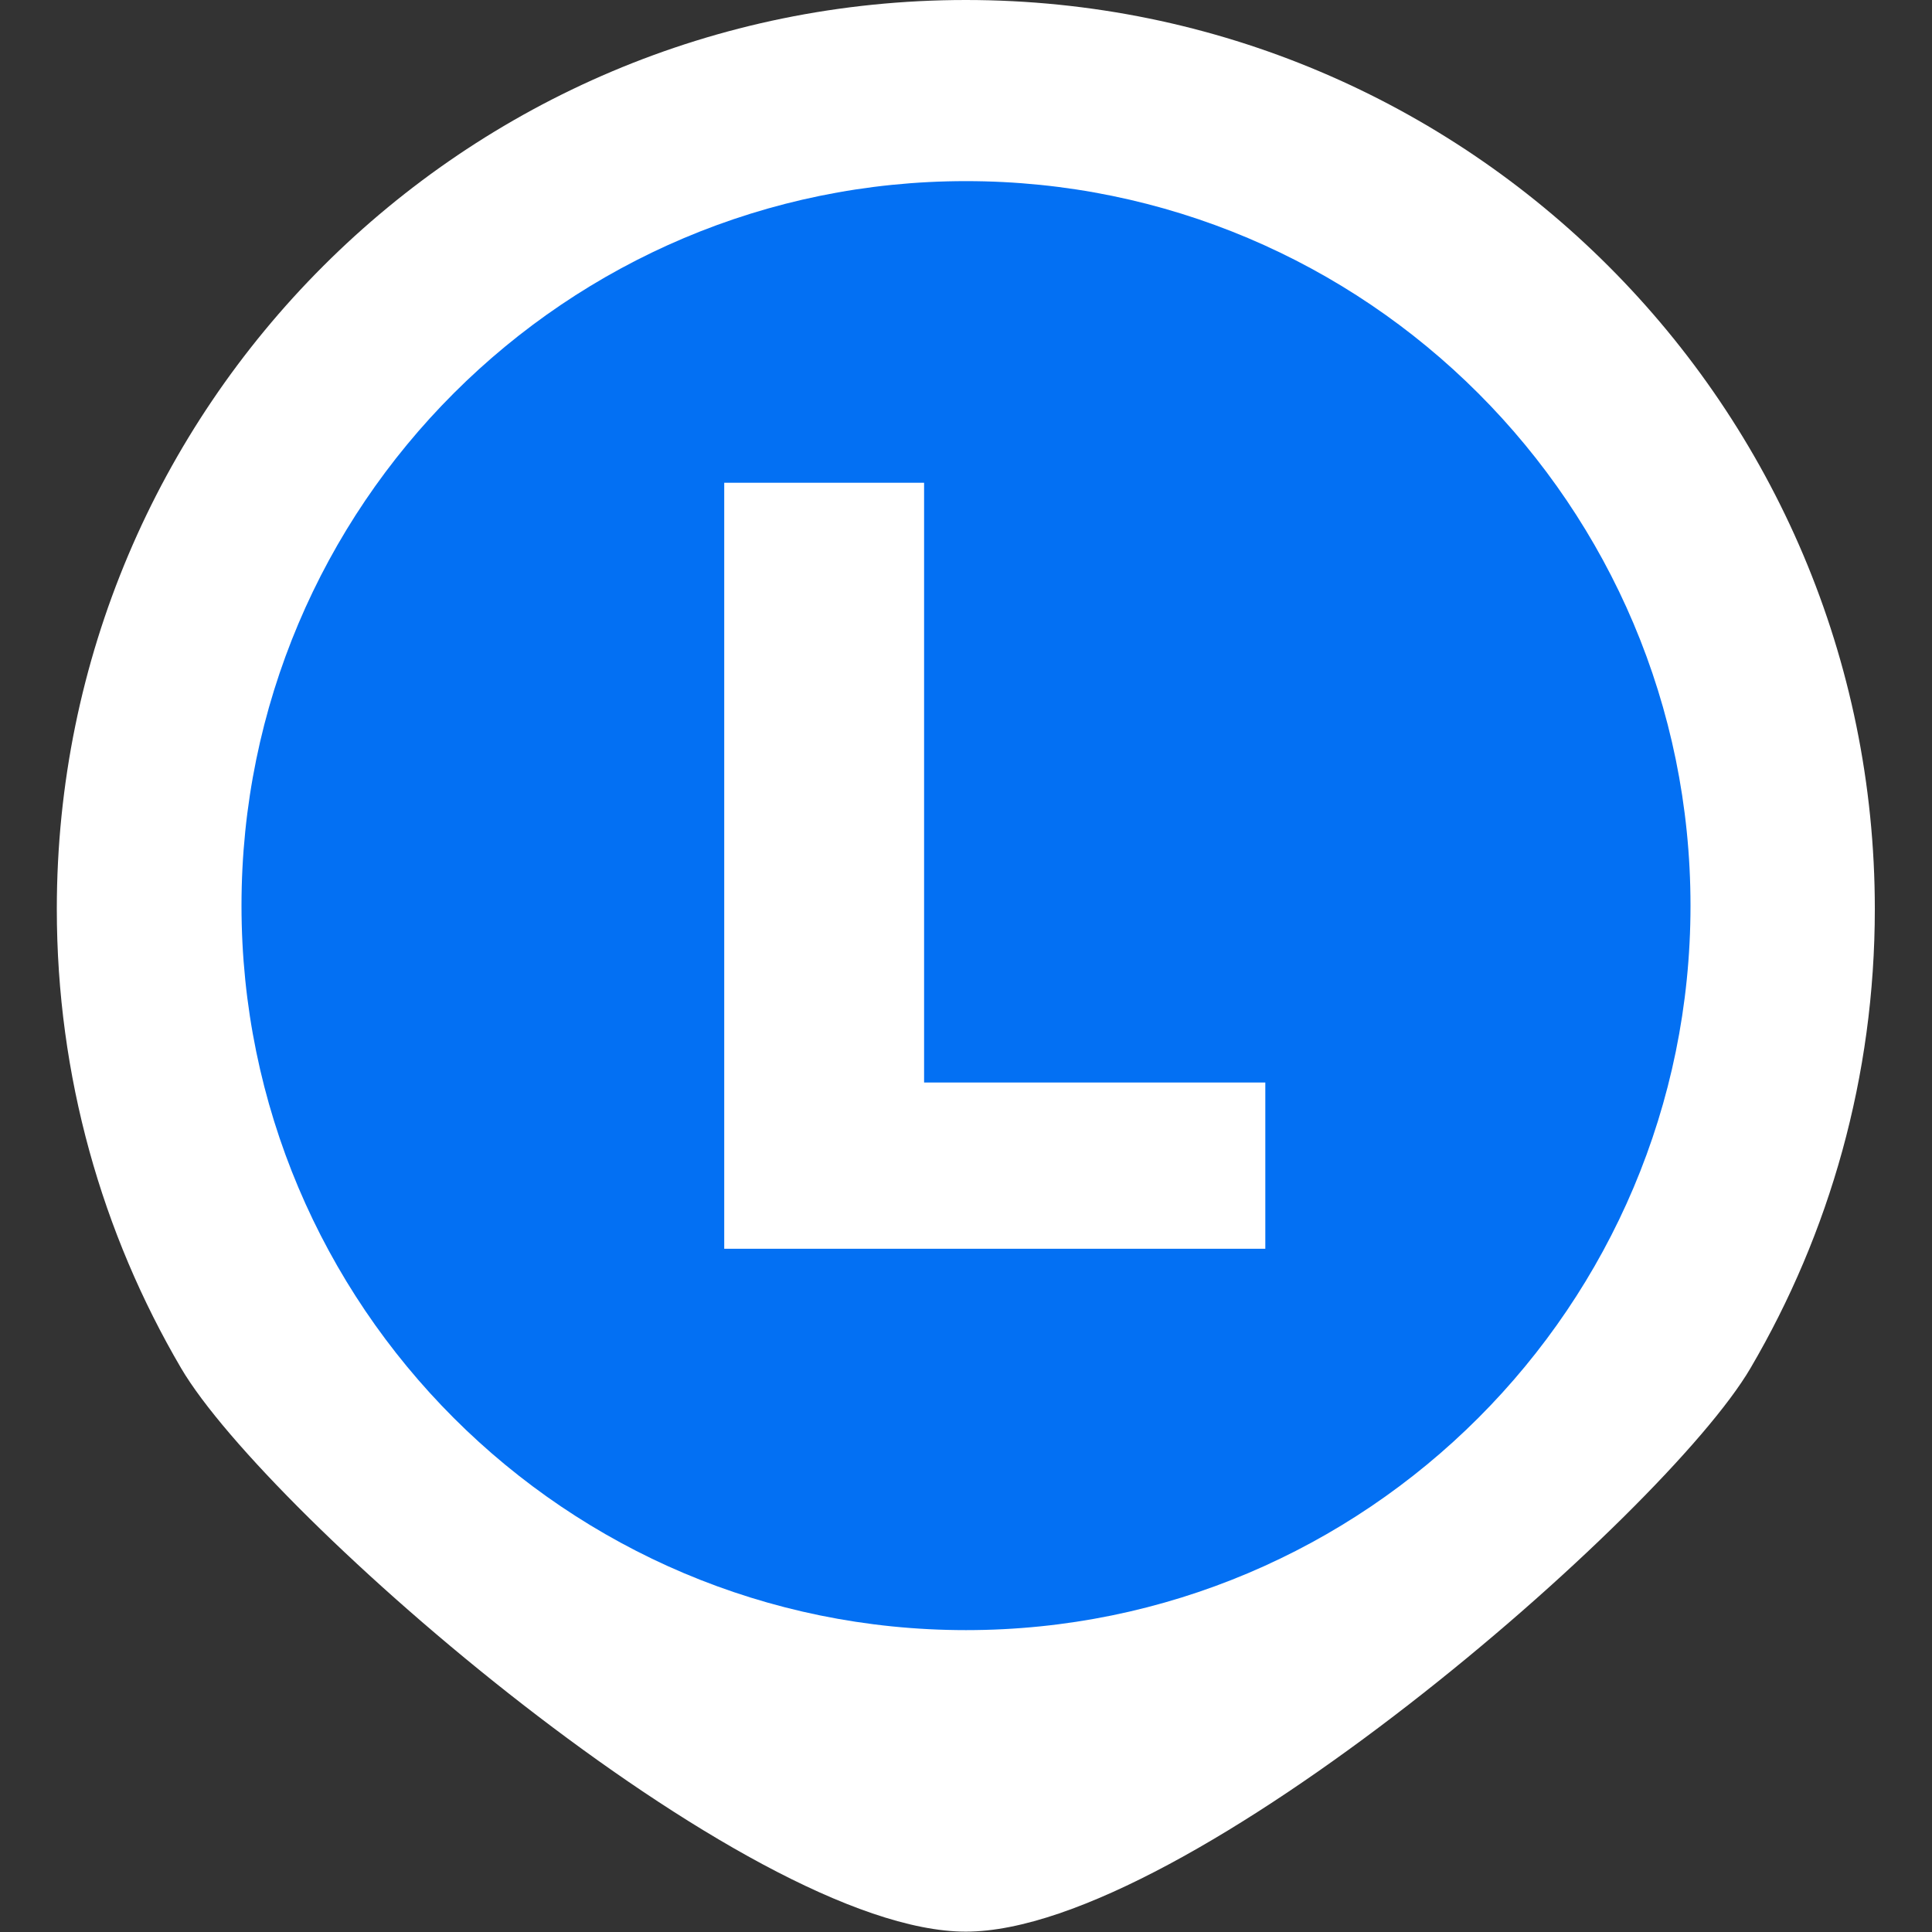 <?xml version="1.0" encoding="UTF-8" standalone="no"?>
<!DOCTYPE svg PUBLIC "-//W3C//DTD SVG 1.1//EN" "http://www.w3.org/Graphics/SVG/1.1/DTD/svg11.dtd">
<svg width="100%" height="100%" viewBox="0 0 32 32" version="1.1" xmlns="http://www.w3.org/2000/svg" xmlns:xlink="http://www.w3.org/1999/xlink" xml:space="preserve" xmlns:serif="http://www.serif.com/" style="fill-rule:evenodd;clip-rule:evenodd;stroke-linejoin:round;stroke-miterlimit:2;">
    <rect x="0" y="0" width="32" height="32" fill="#333333" stroke="none"/>
    <g transform="matrix(0.941,0,0,0.941,0.941,8.88178e-16)">
        <path d="M16,0C7.163,0 0,7.163 0,16C0,18.948 0.797,21.709 2.187,24.081C3.699,26.659 12.129,34 16,34C19.871,34 28.301,26.659 29.812,24.081C31.203,21.709 32,18.948 32,16C32,7.163 24.837,0 16,0Z" style="fill:white;fill-rule:nonzero;"/>
    </g>
    <g transform="matrix(0.75,0,0,0.75,4,3)">
        <path d="M16,0C7.163,0 0,7.163 0,16C0,24.837 7.163,32 16,32C24.837,32 32,24.837 32,16C32,7.163 24.837,0 16,0Z" style="fill:rgb(3,112,243);fill-rule:nonzero;"/>
    </g>
    <g transform="matrix(1.457,0,0,1.457,-8.098,-6.035)">
        <path d="M13.791,18.338L13.791,9.63L16.063,9.63L16.063,16.448L19.942,16.448L19.942,18.338L13.791,18.338Z" style="fill:white;fill-rule:nonzero;"/>
    </g>
</svg>
